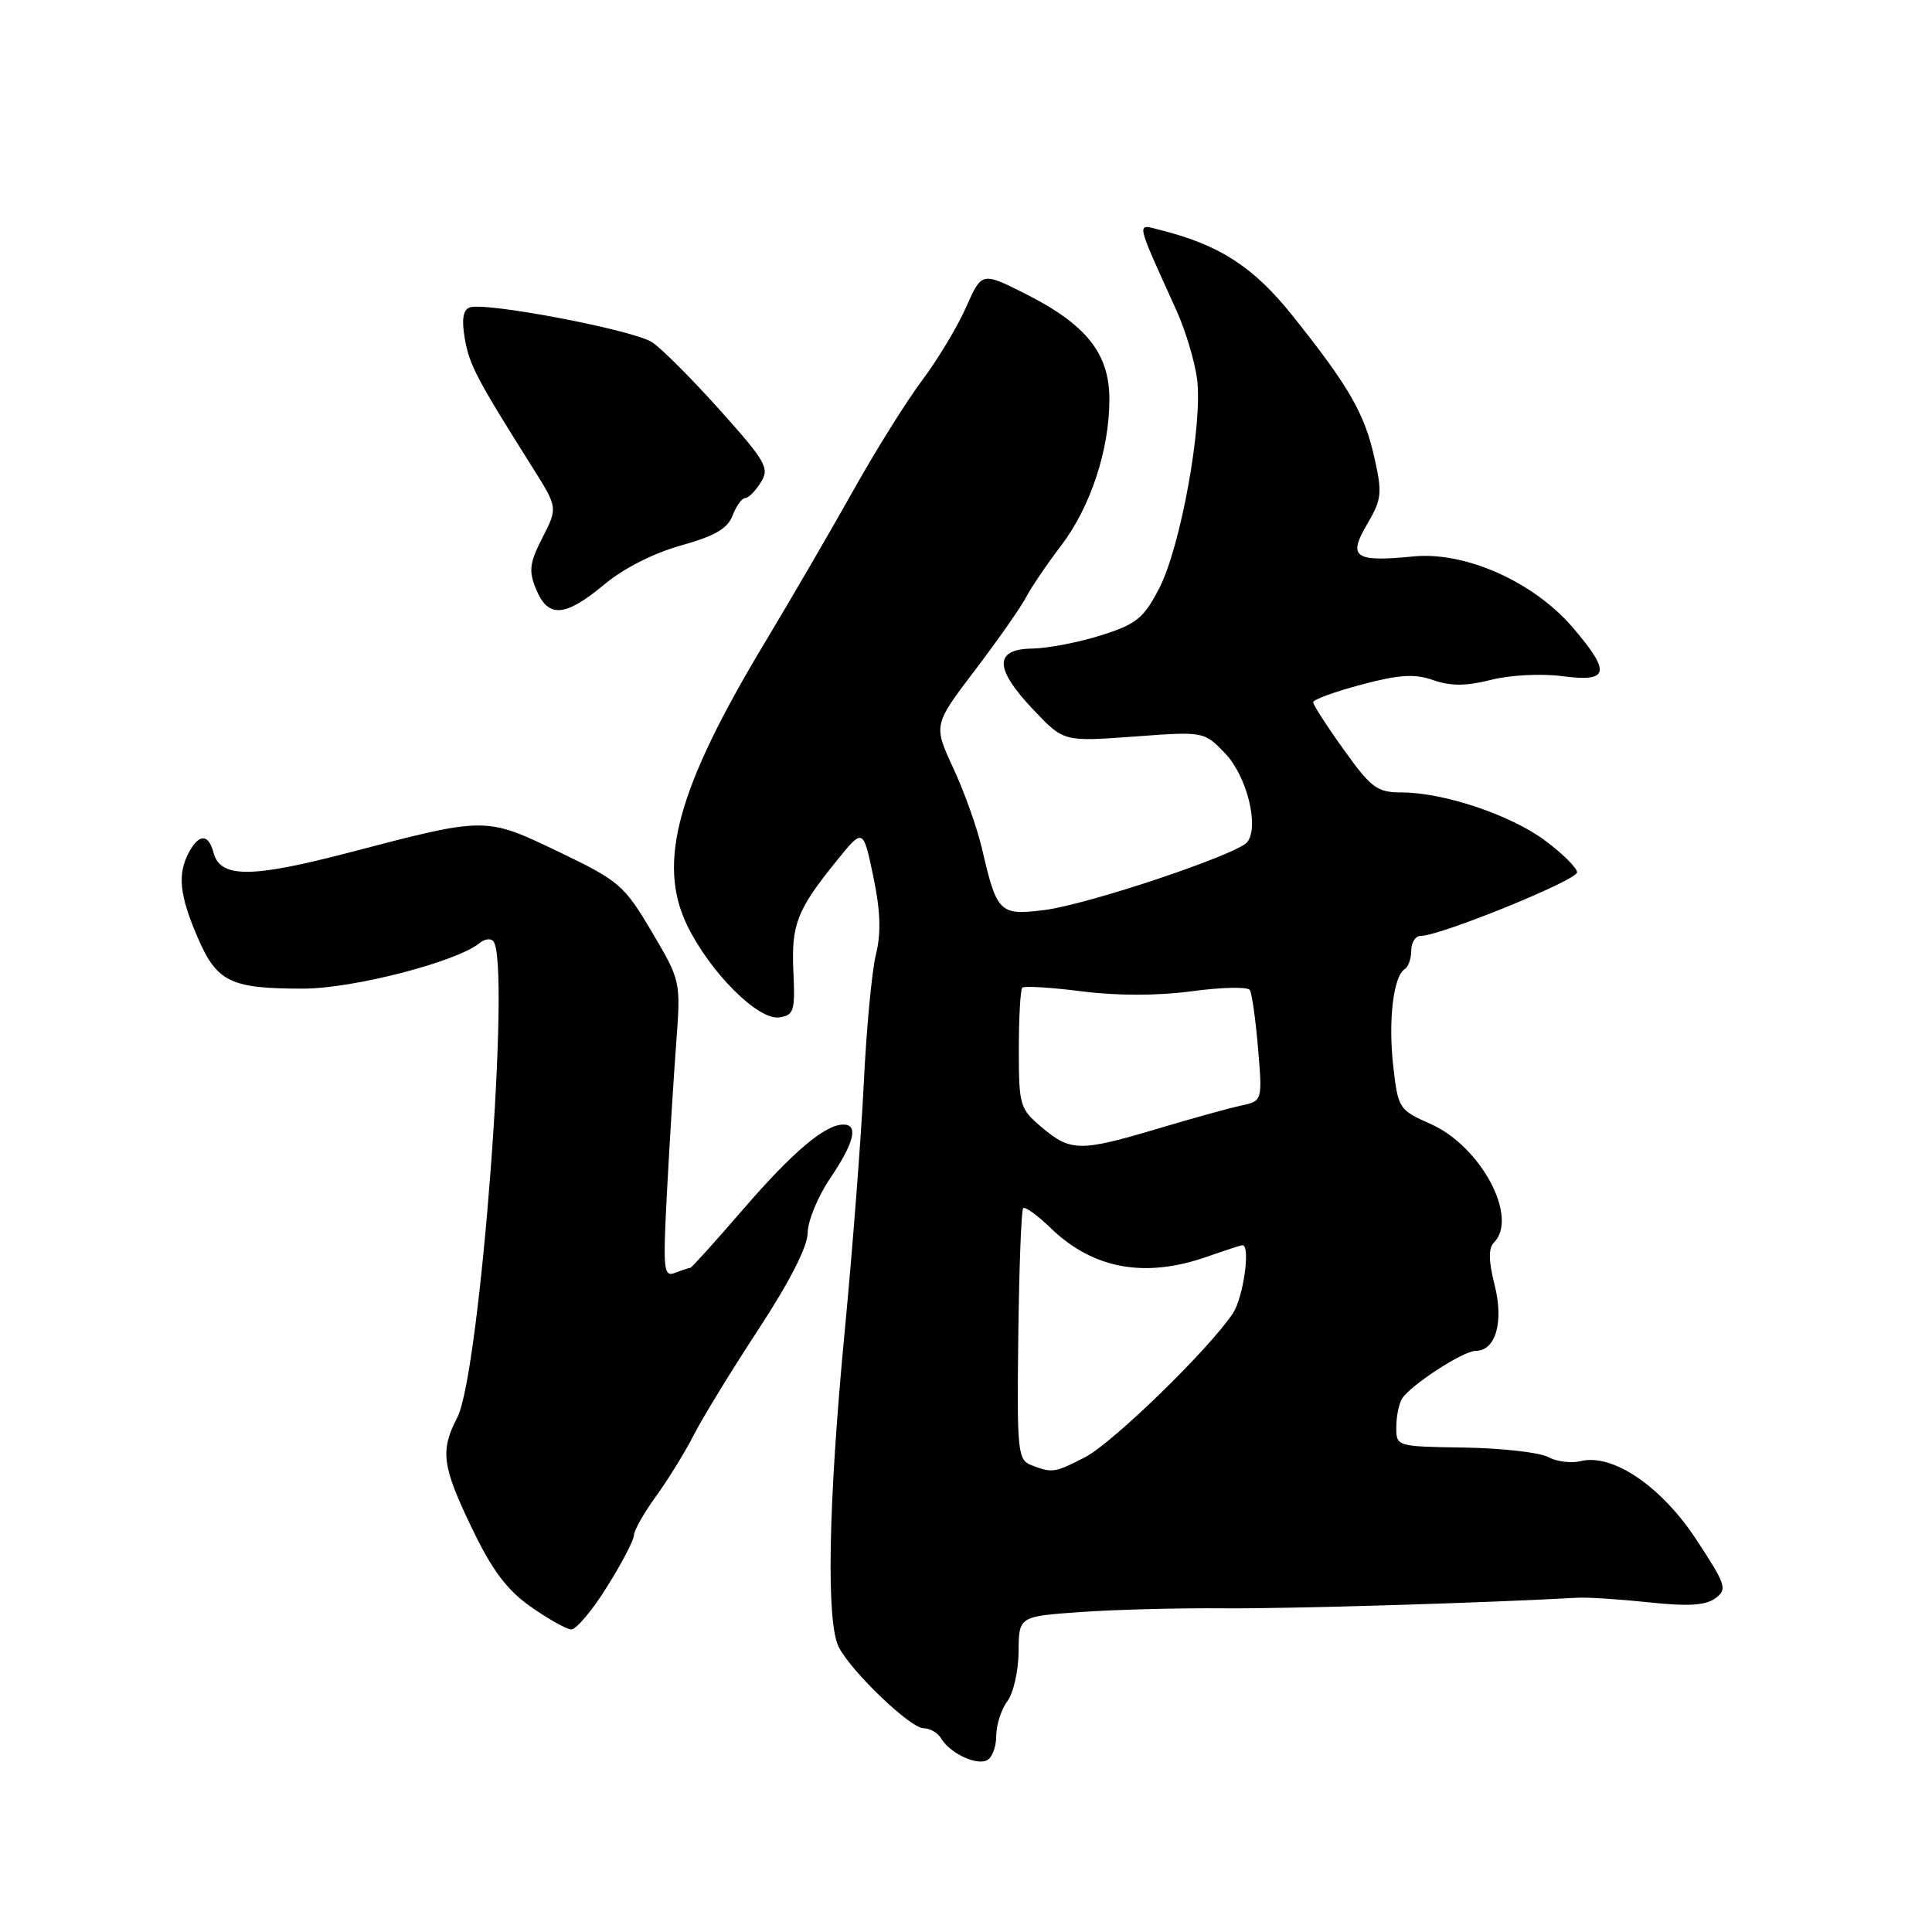 <?xml version="1.0" encoding="UTF-8" standalone="no"?>
<!DOCTYPE svg PUBLIC "-//W3C//DTD SVG 1.1//EN" "http://www.w3.org/Graphics/SVG/1.1/DTD/svg11.dtd" >
<svg xmlns="http://www.w3.org/2000/svg" xmlns:xlink="http://www.w3.org/1999/xlink" version="1.1" viewBox="0 0 256 256">
 <g >
 <path fill="currentColor"
d=" M 132.00 230.08 C 132.00 228.60 132.66 226.51 133.47 225.44 C 134.28 224.37 134.95 221.40 134.97 218.84 C 135.00 214.18 135.00 214.18 143.25 213.60 C 147.79 213.28 156.22 213.06 162.00 213.11 C 170.48 213.19 196.73 212.40 209.00 211.71 C 210.38 211.63 214.65 211.91 218.51 212.32 C 223.65 212.87 225.99 212.73 227.28 211.79 C 228.91 210.59 228.73 210.03 224.77 204.00 C 220.12 196.92 213.66 192.55 209.43 193.61 C 208.19 193.92 206.25 193.67 205.12 193.06 C 203.98 192.45 198.98 191.89 194.02 191.81 C 185.02 191.67 185.00 191.67 185.02 189.09 C 185.02 187.66 185.37 185.96 185.79 185.31 C 186.93 183.52 193.89 179.00 195.51 179.00 C 198.19 179.00 199.29 175.19 198.04 170.25 C 197.24 167.07 197.21 165.39 197.95 164.65 C 201.27 161.33 196.22 151.87 189.56 148.93 C 185.36 147.07 185.25 146.89 184.61 141.25 C 183.93 135.24 184.63 129.35 186.13 128.42 C 186.61 128.12 187.00 127.01 187.00 125.94 C 187.00 124.87 187.56 124.01 188.25 124.01 C 190.79 124.03 209.00 116.63 208.97 115.58 C 208.95 114.99 207.04 113.09 204.72 111.37 C 200.13 107.96 191.27 105.00 185.65 105.00 C 182.49 105.00 181.67 104.39 178.06 99.34 C 175.82 96.22 174.00 93.39 174.00 93.05 C 174.00 92.70 176.87 91.65 180.38 90.72 C 185.40 89.38 187.43 89.25 189.91 90.12 C 192.23 90.93 194.28 90.92 197.59 90.08 C 200.12 89.44 204.27 89.23 207.05 89.60 C 213.23 90.42 213.50 89.11 208.40 83.15 C 203.21 77.09 194.17 73.06 187.29 73.73 C 179.48 74.50 178.56 73.86 181.15 69.46 C 183.08 66.19 183.18 65.36 182.12 60.67 C 180.81 54.78 178.73 51.17 171.26 41.82 C 166.09 35.35 161.59 32.44 153.68 30.46 C 150.53 29.66 150.39 29.00 155.90 41.16 C 157.06 43.72 158.28 47.77 158.61 50.16 C 159.41 56.08 156.45 72.49 153.58 78.00 C 151.53 81.94 150.57 82.71 145.87 84.19 C 142.92 85.12 138.81 85.91 136.75 85.94 C 131.68 86.02 131.75 88.60 136.98 94.10 C 140.95 98.28 140.95 98.28 150.25 97.60 C 159.54 96.91 159.54 96.91 162.35 99.84 C 165.20 102.82 166.87 109.45 165.29 111.56 C 164.07 113.19 144.14 119.87 138.35 120.59 C 132.45 121.32 132.09 120.97 130.13 112.50 C 129.50 109.75 127.78 104.93 126.32 101.79 C 123.67 96.07 123.67 96.07 129.20 88.79 C 132.25 84.78 135.29 80.43 135.97 79.12 C 136.65 77.82 138.72 74.76 140.58 72.33 C 144.50 67.19 147.00 59.62 147.00 52.90 C 147.00 46.85 143.95 43.01 135.91 38.95 C 130.09 36.02 130.09 36.02 128.01 40.71 C 126.87 43.30 124.23 47.68 122.15 50.45 C 120.07 53.23 115.98 59.77 113.06 65.00 C 110.14 70.22 104.87 79.28 101.36 85.12 C 89.75 104.41 87.03 114.30 91.05 122.61 C 94.08 128.85 100.45 135.22 103.26 134.81 C 105.19 134.53 105.37 133.96 105.13 128.81 C 104.83 122.53 105.59 120.57 110.82 114.11 C 114.37 109.71 114.37 109.71 115.71 116.11 C 116.67 120.69 116.77 123.63 116.06 126.50 C 115.52 128.70 114.80 136.35 114.46 143.50 C 114.11 150.65 112.97 165.50 111.92 176.50 C 109.74 199.29 109.45 215.11 111.17 218.31 C 112.96 221.66 120.65 229.00 122.37 229.00 C 123.21 229.00 124.26 229.60 124.70 230.34 C 125.84 232.25 129.15 233.88 130.69 233.29 C 131.41 233.01 132.00 231.57 132.00 230.08 Z  M 80.42 210.28 C 82.39 207.14 84.00 204.05 84.00 203.43 C 84.00 202.81 85.31 200.49 86.92 198.27 C 88.52 196.06 90.78 192.40 91.93 190.14 C 93.08 187.88 96.94 181.58 100.51 176.13 C 104.63 169.84 107.01 165.18 107.02 163.36 C 107.03 161.79 108.38 158.52 110.02 156.10 C 113.19 151.41 113.78 149.00 111.75 149.01 C 109.31 149.02 105.06 152.61 98.46 160.25 C 94.78 164.51 91.63 168.00 91.47 168.00 C 91.30 168.00 90.40 168.29 89.47 168.65 C 87.92 169.25 87.83 168.35 88.38 157.90 C 88.71 151.63 89.26 142.79 89.60 138.24 C 90.21 130.00 90.21 129.98 86.36 123.46 C 82.70 117.28 82.06 116.72 74.05 112.88 C 64.29 108.20 64.45 108.20 46.21 112.98 C 33.23 116.37 29.17 116.37 28.28 112.95 C 27.63 110.47 26.36 110.46 25.04 112.93 C 23.49 115.82 23.77 118.58 26.16 124.15 C 28.73 130.13 30.51 131.00 40.14 131.00 C 46.80 131.00 60.56 127.44 63.58 124.94 C 64.19 124.43 64.98 124.31 65.34 124.68 C 67.77 127.10 63.64 181.93 60.59 187.83 C 58.30 192.25 58.57 194.27 62.56 202.55 C 65.21 208.07 67.18 210.69 70.31 212.89 C 72.61 214.50 75.03 215.87 75.67 215.91 C 76.32 215.96 78.46 213.43 80.42 210.28 Z  M 80.04 77.47 C 82.59 75.33 86.63 73.28 90.23 72.28 C 94.69 71.04 96.42 70.04 97.07 68.31 C 97.56 67.04 98.30 66.00 98.73 66.00 C 99.17 66.00 100.10 65.07 100.81 63.92 C 102.00 62.04 101.51 61.18 95.39 54.34 C 91.69 50.21 87.65 46.16 86.41 45.35 C 83.92 43.72 64.24 39.97 62.23 40.74 C 61.35 41.08 61.15 42.36 61.59 44.87 C 62.20 48.37 63.14 50.16 70.52 61.88 C 73.91 67.26 73.91 67.26 71.88 71.24 C 70.15 74.62 70.03 75.65 71.05 78.11 C 72.63 81.93 74.88 81.77 80.04 77.47 Z  M 136.61 194.12 C 134.85 193.43 134.74 192.23 134.93 176.96 C 135.04 167.93 135.33 160.33 135.58 160.09 C 135.83 159.84 137.49 161.04 139.26 162.76 C 144.87 168.17 151.75 169.41 160.00 166.50 C 162.34 165.68 164.42 165.00 164.63 165.00 C 165.73 165.00 164.76 171.91 163.36 174.03 C 160.21 178.77 147.47 191.17 143.79 193.08 C 139.75 195.17 139.41 195.22 136.61 194.12 Z  M 138.08 149.41 C 135.13 146.93 135.00 146.50 135.00 139.08 C 135.00 134.82 135.21 131.13 135.46 130.87 C 135.71 130.62 139.27 130.84 143.37 131.36 C 148.11 131.96 153.43 131.95 157.97 131.34 C 161.90 130.81 165.34 130.74 165.61 131.18 C 165.89 131.63 166.38 135.12 166.70 138.94 C 167.28 145.89 167.28 145.89 164.39 146.51 C 162.80 146.85 157.83 148.23 153.35 149.57 C 143.15 152.61 141.87 152.60 138.08 149.41 Z "/>
</g>
</svg>